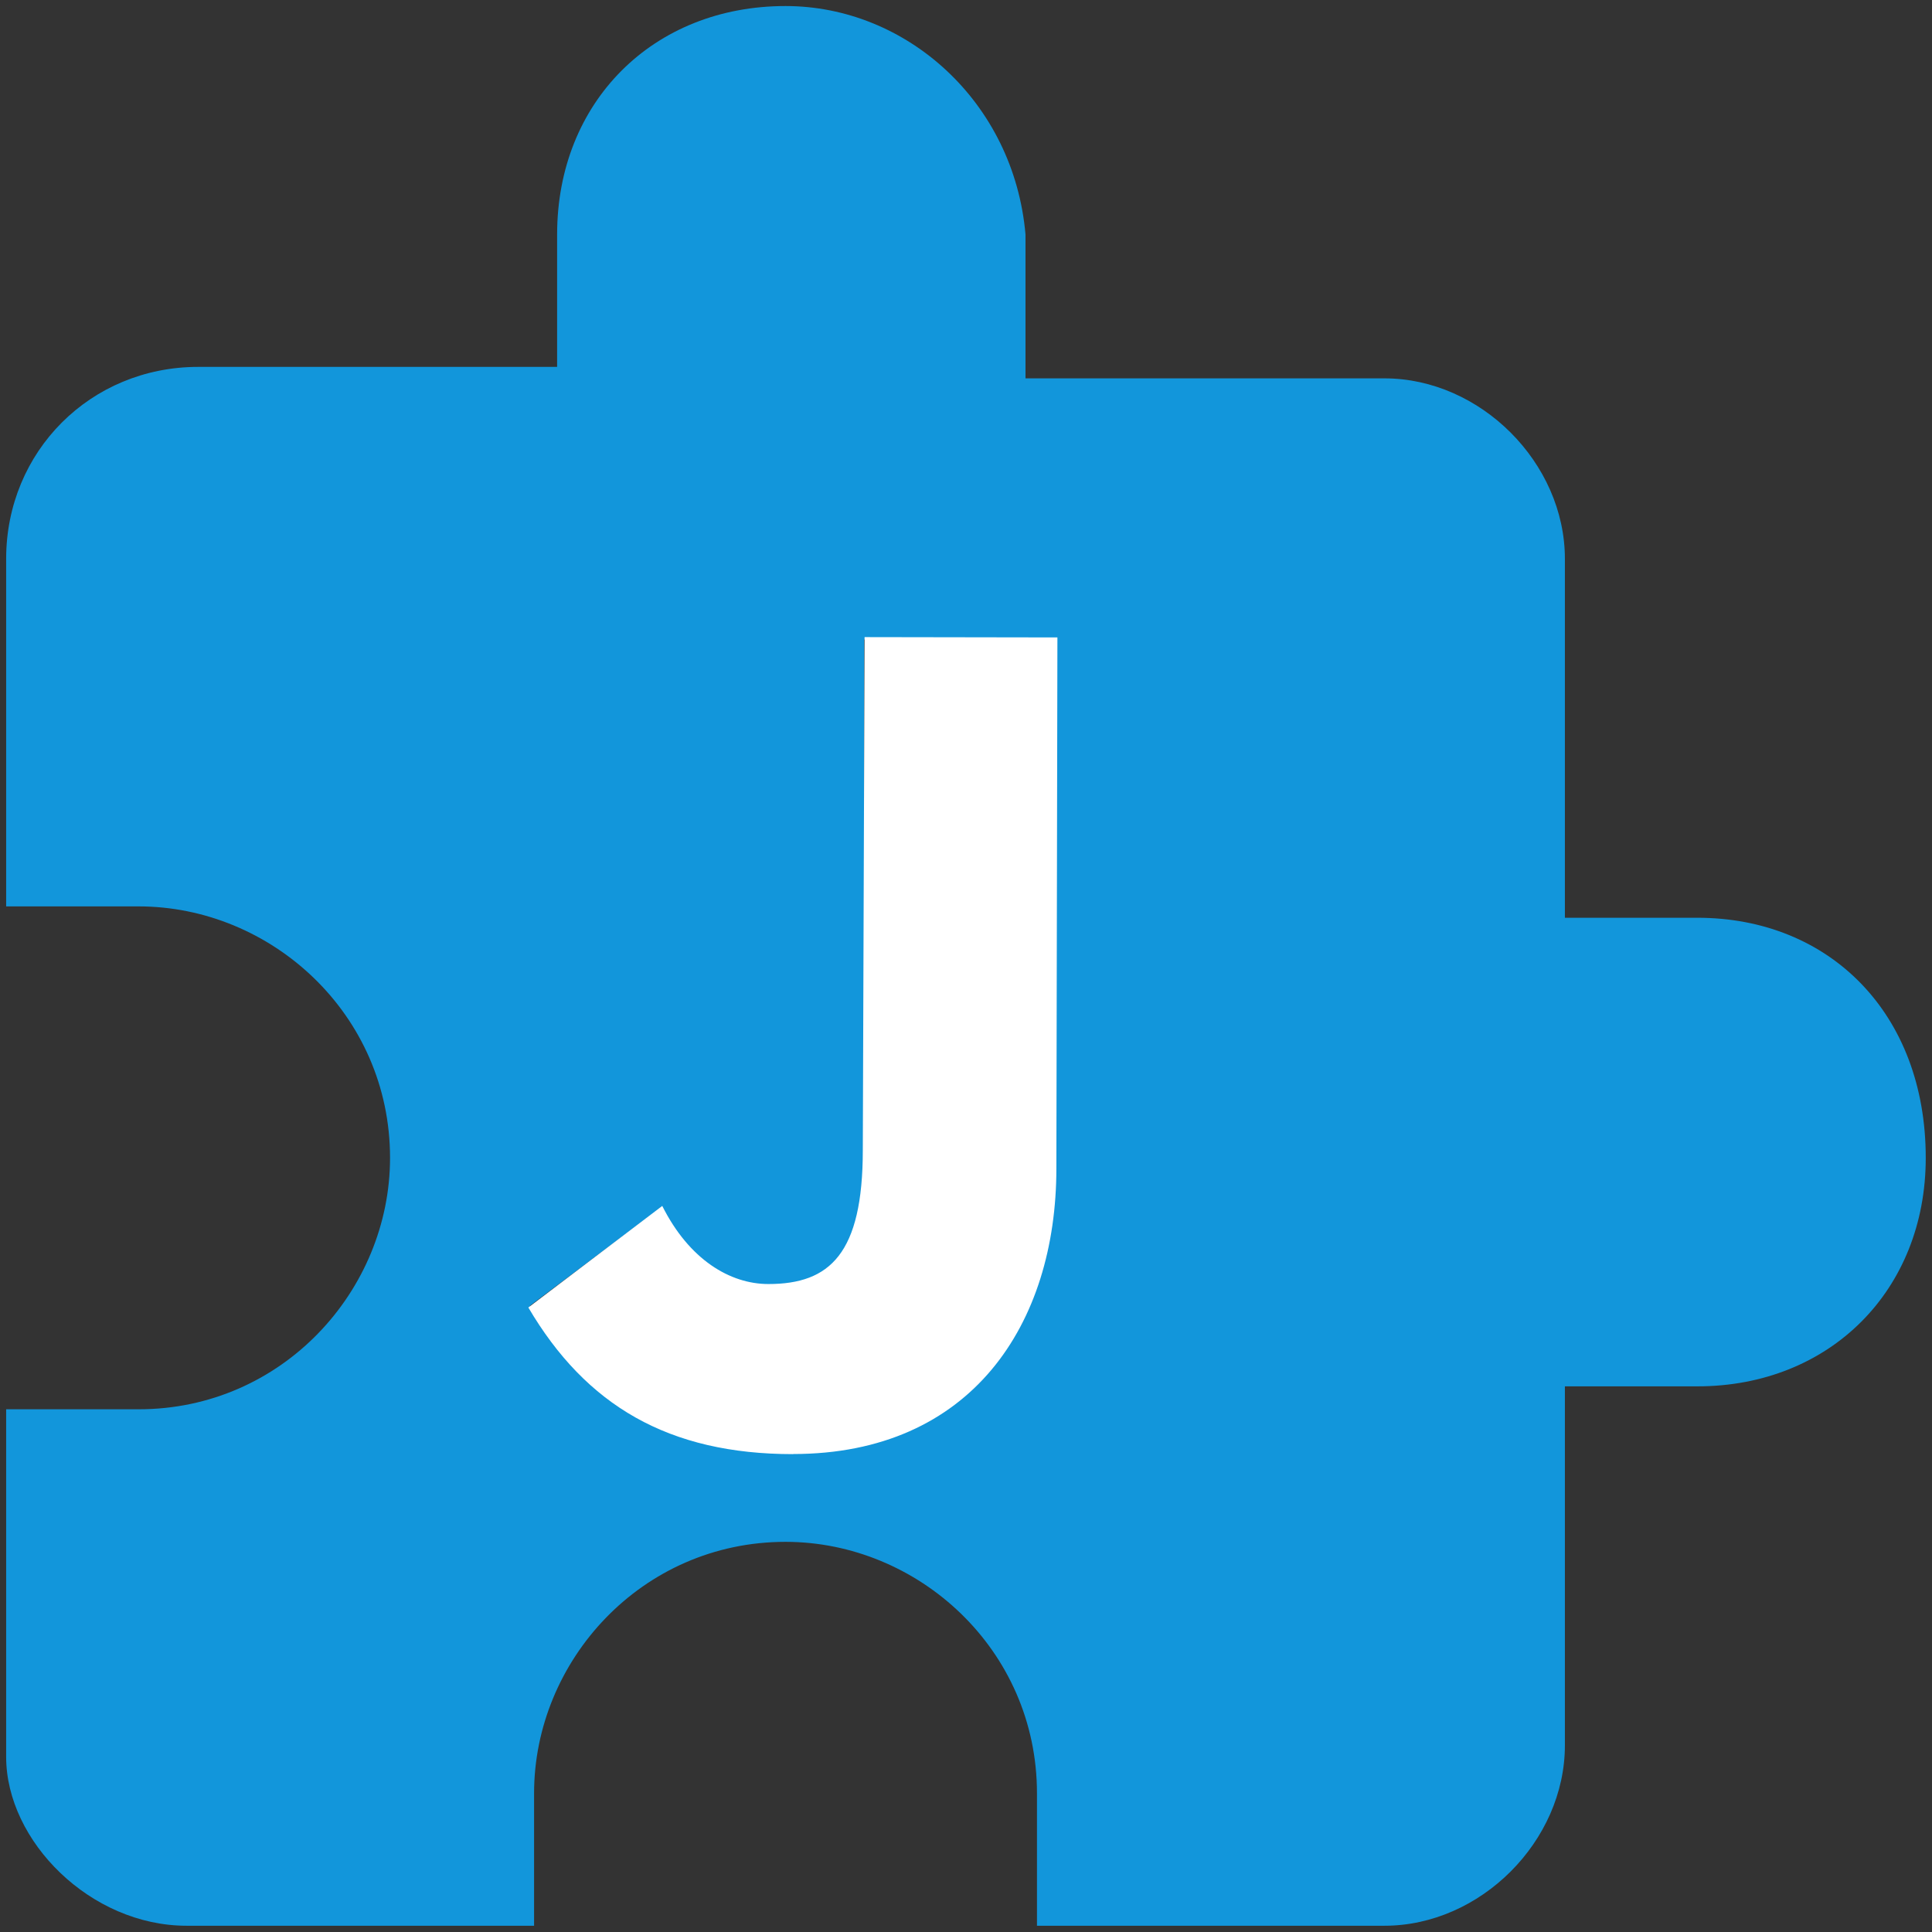 <svg version="1.1" xmlns="http://www.w3.org/2000/svg" xmlns:xlink="http://www.w3.org/1999/xlink" width="18.525" height="18.525"><rect width="100%" height="100%" fill="#333333" stroke="none"/><g transform="translate(-230.738,-170.738)"><g data-paper-data="{&quot;isPaintingLayer&quot;:true}" fill="none" fill-rule="nonzero" stroke="none" stroke-width="none" stroke-linecap="butt" stroke-linejoin="miter" stroke-miterlimit="10" stroke-dasharray="" stroke-dashoffset="0" font-family="none" font-weight="none" font-size="none" text-anchor="none" style="mix-blend-mode: normal"><g data-paper-data="{&quot;origPos&quot;:null}"><path d="M249.203,181.841c0,1.27 -0.92,2.19 -2.19,2.19h-1.27v3.442c0,0.92 -0.81,1.73 -1.73,1.73h-3.332v-1.27c0,-1.38 -1.141,-2.411 -2.411,-2.411c-1.38,0 -2.411,1.141 -2.411,2.411v1.27h-3.332c-0.92,0 -1.73,-0.81 -1.73,-1.62v-3.332h1.27c1.38,0 2.411,-1.141 2.411,-2.411c0,-1.38 -1.141,-2.411 -2.411,-2.411h-1.27v-3.332c0,-1.031 0.81,-1.841 1.841,-1.841h3.442v-1.27c0,-1.27 0.92,-2.19 2.19,-2.19c1.16,0 2.19,0.92 2.301,2.19v1.38h3.442c0.92,0 1.73,0.81 1.73,1.73v3.442h1.27c1.27,0 2.19,0.92 2.19,2.301zM240.847,181.933l0.018,-5.062h-1.841v4.914c0,0.994 -0.331,1.288 -0.92,1.288c-0.368,0 -0.773,-0.239 -1.031,-0.755l-1.252,0.939c0.552,0.939 1.325,1.399 2.522,1.399c1.712,0 2.503,-1.233 2.503,-2.724z" data-paper-data="{&quot;origPos&quot;:null}" fill="#1296db" stroke-width="1"/><path d="M238.343,184.681c-1.196,0 -1.986,-0.467 -2.539,-1.406l1.284,-0.974c0.258,0.515 0.65,0.749 1.018,0.749c0.589,0 0.905,-0.291 0.905,-1.285l0.017,-4.918l1.849,0.003l-0.01,5.092c0,1.491 -0.813,2.738 -2.525,2.738z" data-paper-data="{&quot;noHover&quot;:false,&quot;origItem&quot;:[&quot;Path&quot;,{&quot;applyMatrix&quot;:true,&quot;segments&quot;:[[[241.7825,184.06875],[0,3.13875],[0,0]],[241.82125,173.4125],[237.94625,173.4125],[[237.94625,183.75875],[0,0],[0,2.0925]],[[236.00875,186.47125],[1.24,0],[-0.775,0]],[[233.83875,184.8825],[0.5425,1.085],[0,0]],[[231.20375,186.85875],[0,0],[1.1625,1.97625]],[[236.5125,189.80375],[-2.51875,0],[3.60375,0]]],&quot;closed&quot;:true,&quot;fillColor&quot;:[0,0,0,1]}]}" fill="#ffffff" stroke-width="0.5"/><path d="M230.738,189.262v-18.525h18.525v18.525z" data-paper-data="{&quot;origPos&quot;:null}" fill="none" stroke-width="0"/></g></g></g></svg>
